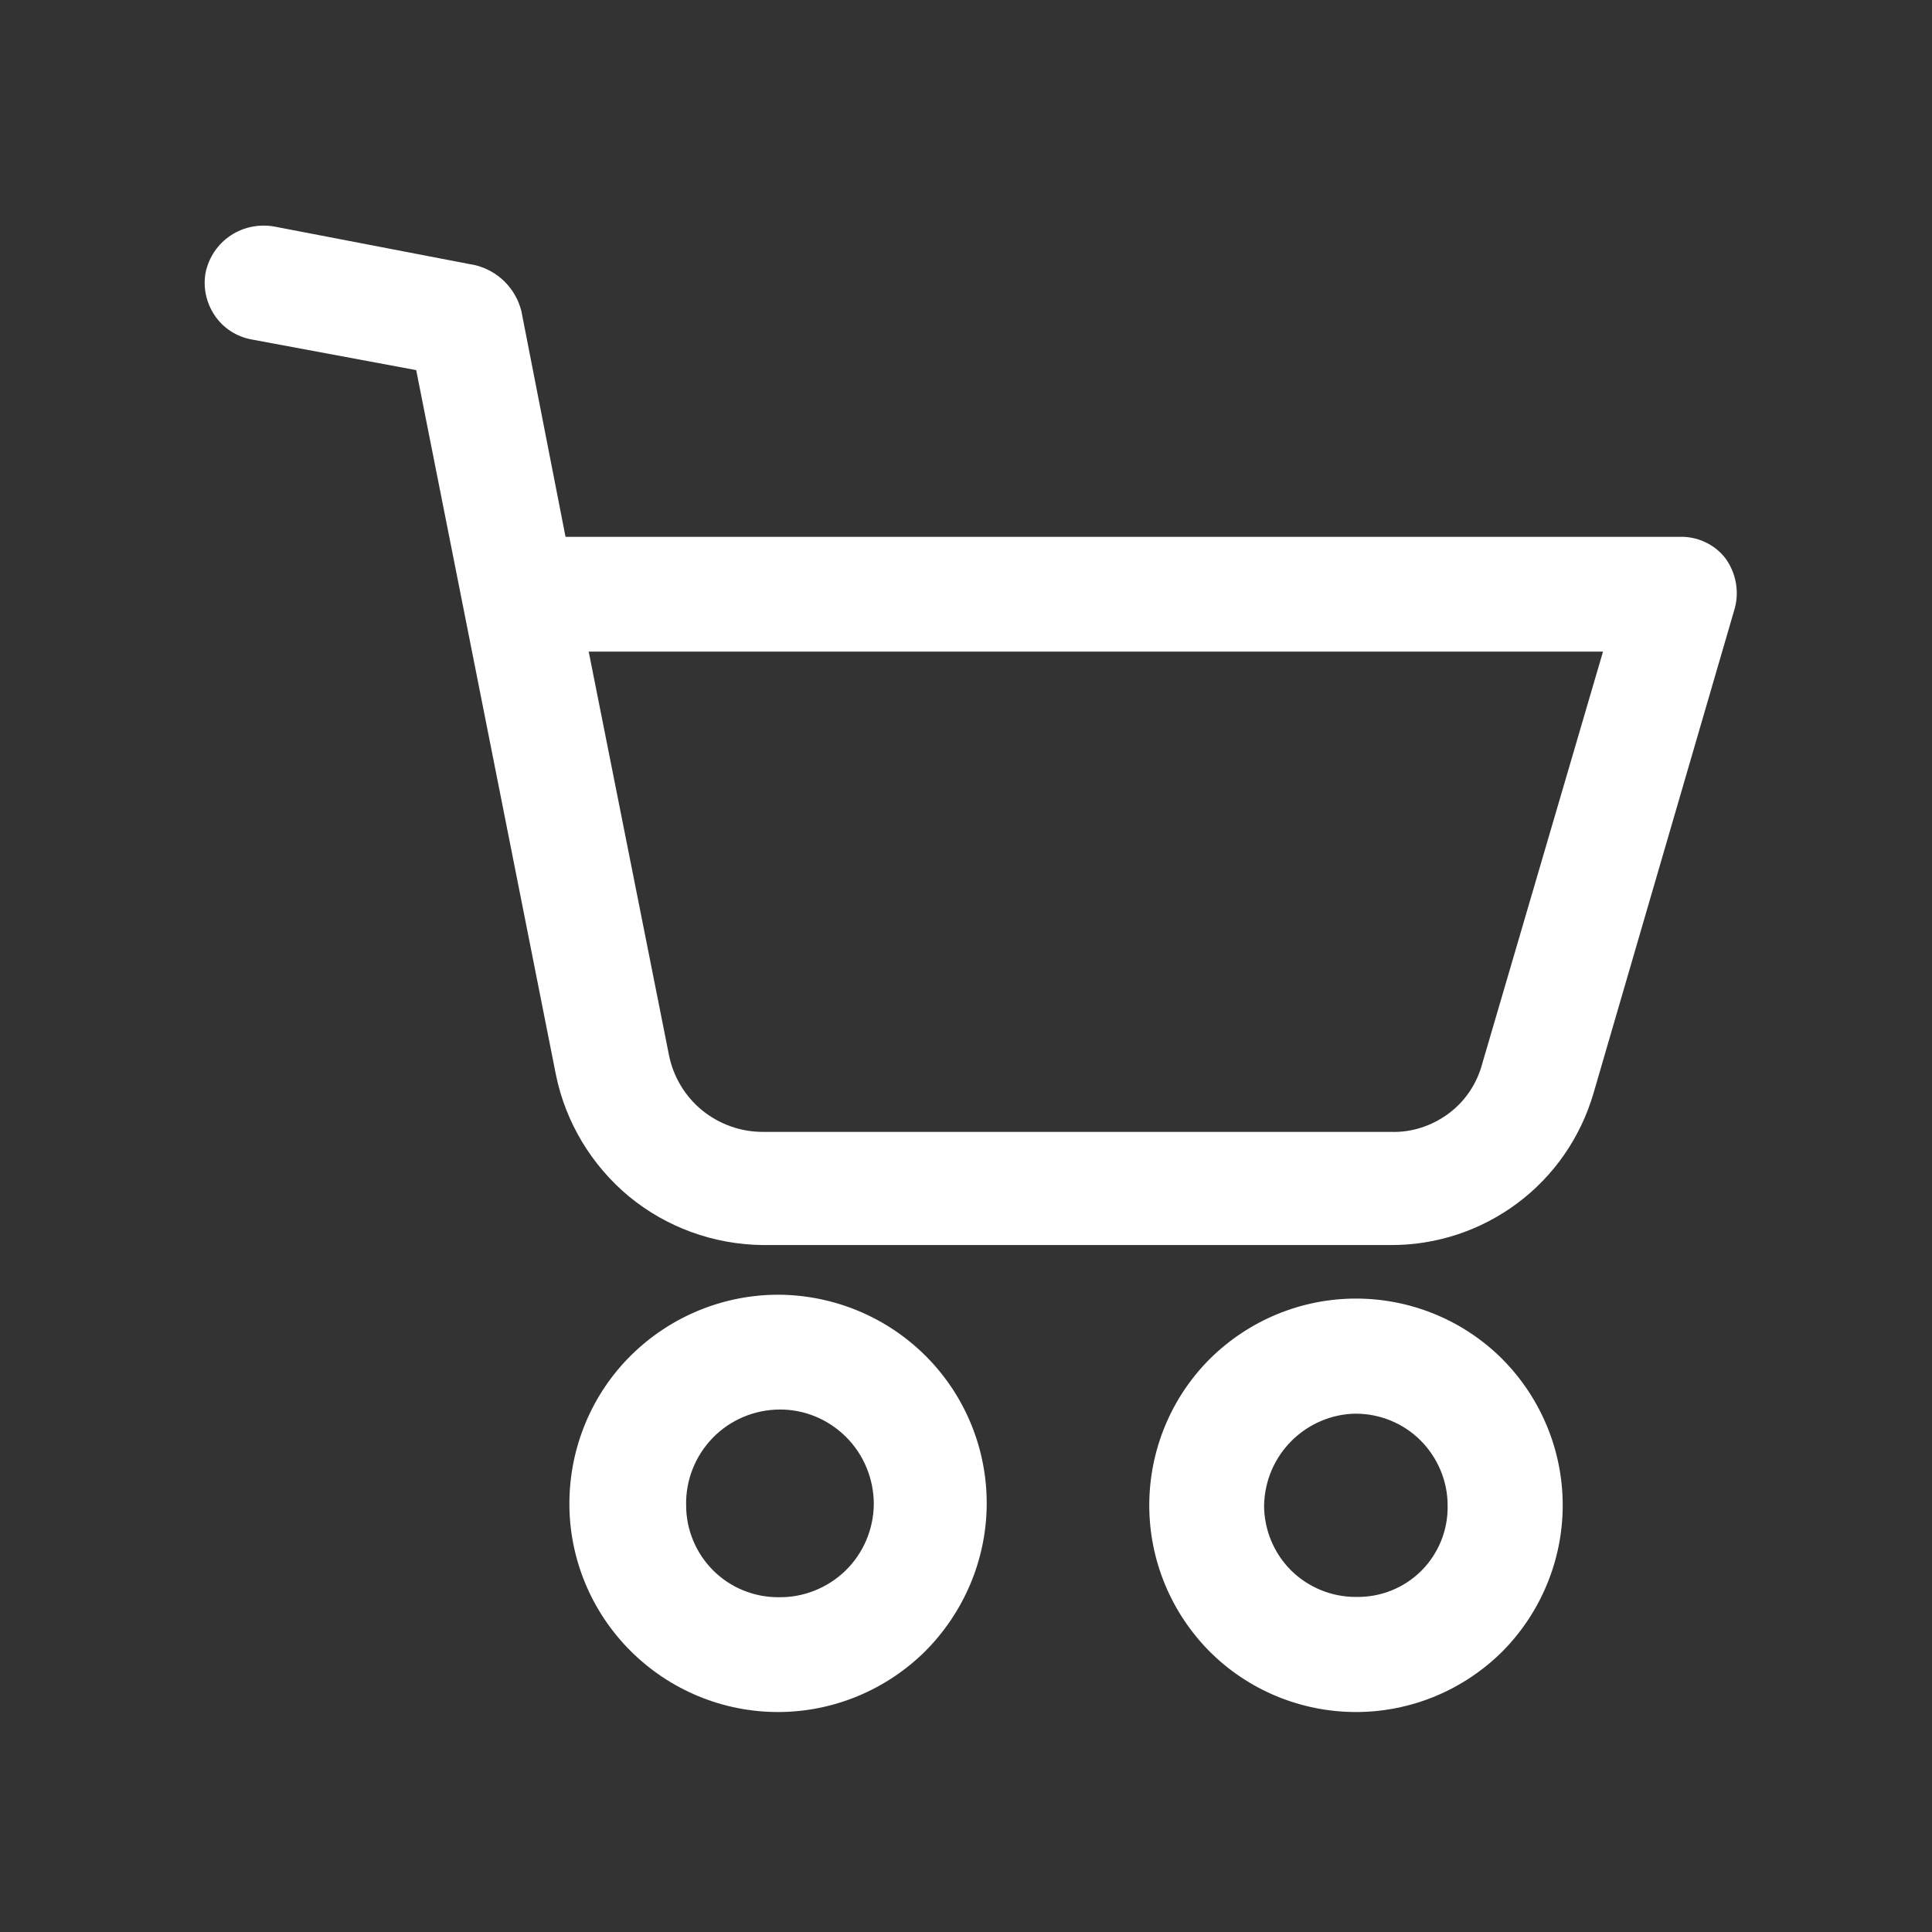 <?xml version="1.0" encoding="utf-8"?>
<!-- Generator: Adobe Illustrator 26.4.1, SVG Export Plug-In . SVG Version: 6.00 Build 0)  -->
<svg version="1.1" id="Layer_1" xmlns="http://www.w3.org/2000/svg" xmlns:xlink="http://www.w3.org/1999/xlink" x="0px" y="0px"
	 viewBox="0 0 700 700" style="enable-background:new 0 0 700 700;" xml:space="preserve">
<rect x="0" y="0" width="700" height="700" fill="#333333" stroke="none"/>
<style type="text/css">
	.st0{fill:#FFFFFF;}
</style>
<g>
	<path class="st0" d="M357.5,545.4c0.2-20.1-7.6-39.4-21.7-53.7c-14.1-14.3-33.3-22.4-53.4-22.6c-20.1-0.1-39.4,7.8-53.7,21.9
		c-14.3,14.1-22.3,33.4-22.4,53.5c-0.1,20.1,7.9,39.4,22.1,53.6c14.2,14.2,33.4,22.2,53.5,22.2c19.9,0,39-7.9,53.2-21.9
		C349.2,584.3,357.3,565.3,357.5,545.4L357.5,545.4z M248.6,545.4c-0.2-9.1,3.3-17.9,9.6-24.4c6.3-6.5,15-10.2,24.1-10.3
		c9.1-0.1,17.8,3.5,24.3,10c6.4,6.4,10,15.2,10,24.3c-0.1,9.1-3.8,17.8-10.3,24.1c-6.5,6.3-15.3,9.8-24.4,9.6
		c-8.8,0-17.3-3.5-23.5-9.7C252.1,562.7,248.6,554.2,248.6,545.4L248.6,545.4z"/>
	<path class="st0" d="M566.2,545.4c0-19.9-7.9-38.9-21.9-53c-14-14-33.1-21.9-53-21.9c-19.9,0-38.9,7.9-53,21.9
		c-14,14-21.9,33.1-21.9,53c0,19.9,7.9,38.9,21.9,53c14,14,33.1,21.9,53,21.9c19.9,0,38.9-7.9,53-21.9
		C558.3,584.3,566.2,565.2,566.2,545.4z M458,545.4c0.2-8.8,3.7-17.1,9.9-23.3c6.2-6.2,14.6-9.8,23.3-9.9c8.8,0,17.3,3.5,23.5,9.7
		c6.2,6.2,9.8,14.7,9.8,23.5c0.2,8.9-3.3,17.5-9.5,23.7c-6.3,6.3-14.9,9.7-23.8,9.5c-8.8,0-17.3-3.5-23.5-9.7
		C461.5,562.7,458,554.2,458,545.4L458,545.4z"/>
	<path class="st0" d="M608.5,194.5H204.9l-16-81.8c-1-4-3.1-7.7-6-10.6c-2.9-2.9-6.6-5-10.6-6L99.5,82.1v0c-5.5-1-11.2,0.1-15.9,3.2
		c-4.7,3.1-7.9,7.9-9.1,13.4c-1,5.4,0.2,11,3.3,15.6c3.1,4.6,7.9,7.7,13.4,8.7l59.6,11.1l50.6,255.2v0c3.5,17.3,12.9,32.9,26.5,44.2
		c13.6,11.2,30.7,17.4,48.4,17.6h227.5c16.5,0.1,32.6-5.2,45.9-15.1c13.3-9.9,22.9-23.8,27.6-39.7l51.3-176.1
		c1.6-6.2,0.3-12.8-3.5-18C621.1,197.1,614.9,194.3,608.5,194.5L608.5,194.5z M537.1,385.2c-1.9,7.3-6.2,13.8-12.3,18.3
		c-6.1,4.5-13.5,6.9-21,6.6H276.3c-8,0-15.7-2.8-21.9-7.8c-6.2-5.1-10.4-12.1-12-19.9l-29.1-146.3h367.5L537.1,385.2z"/>
</g>
</svg>
